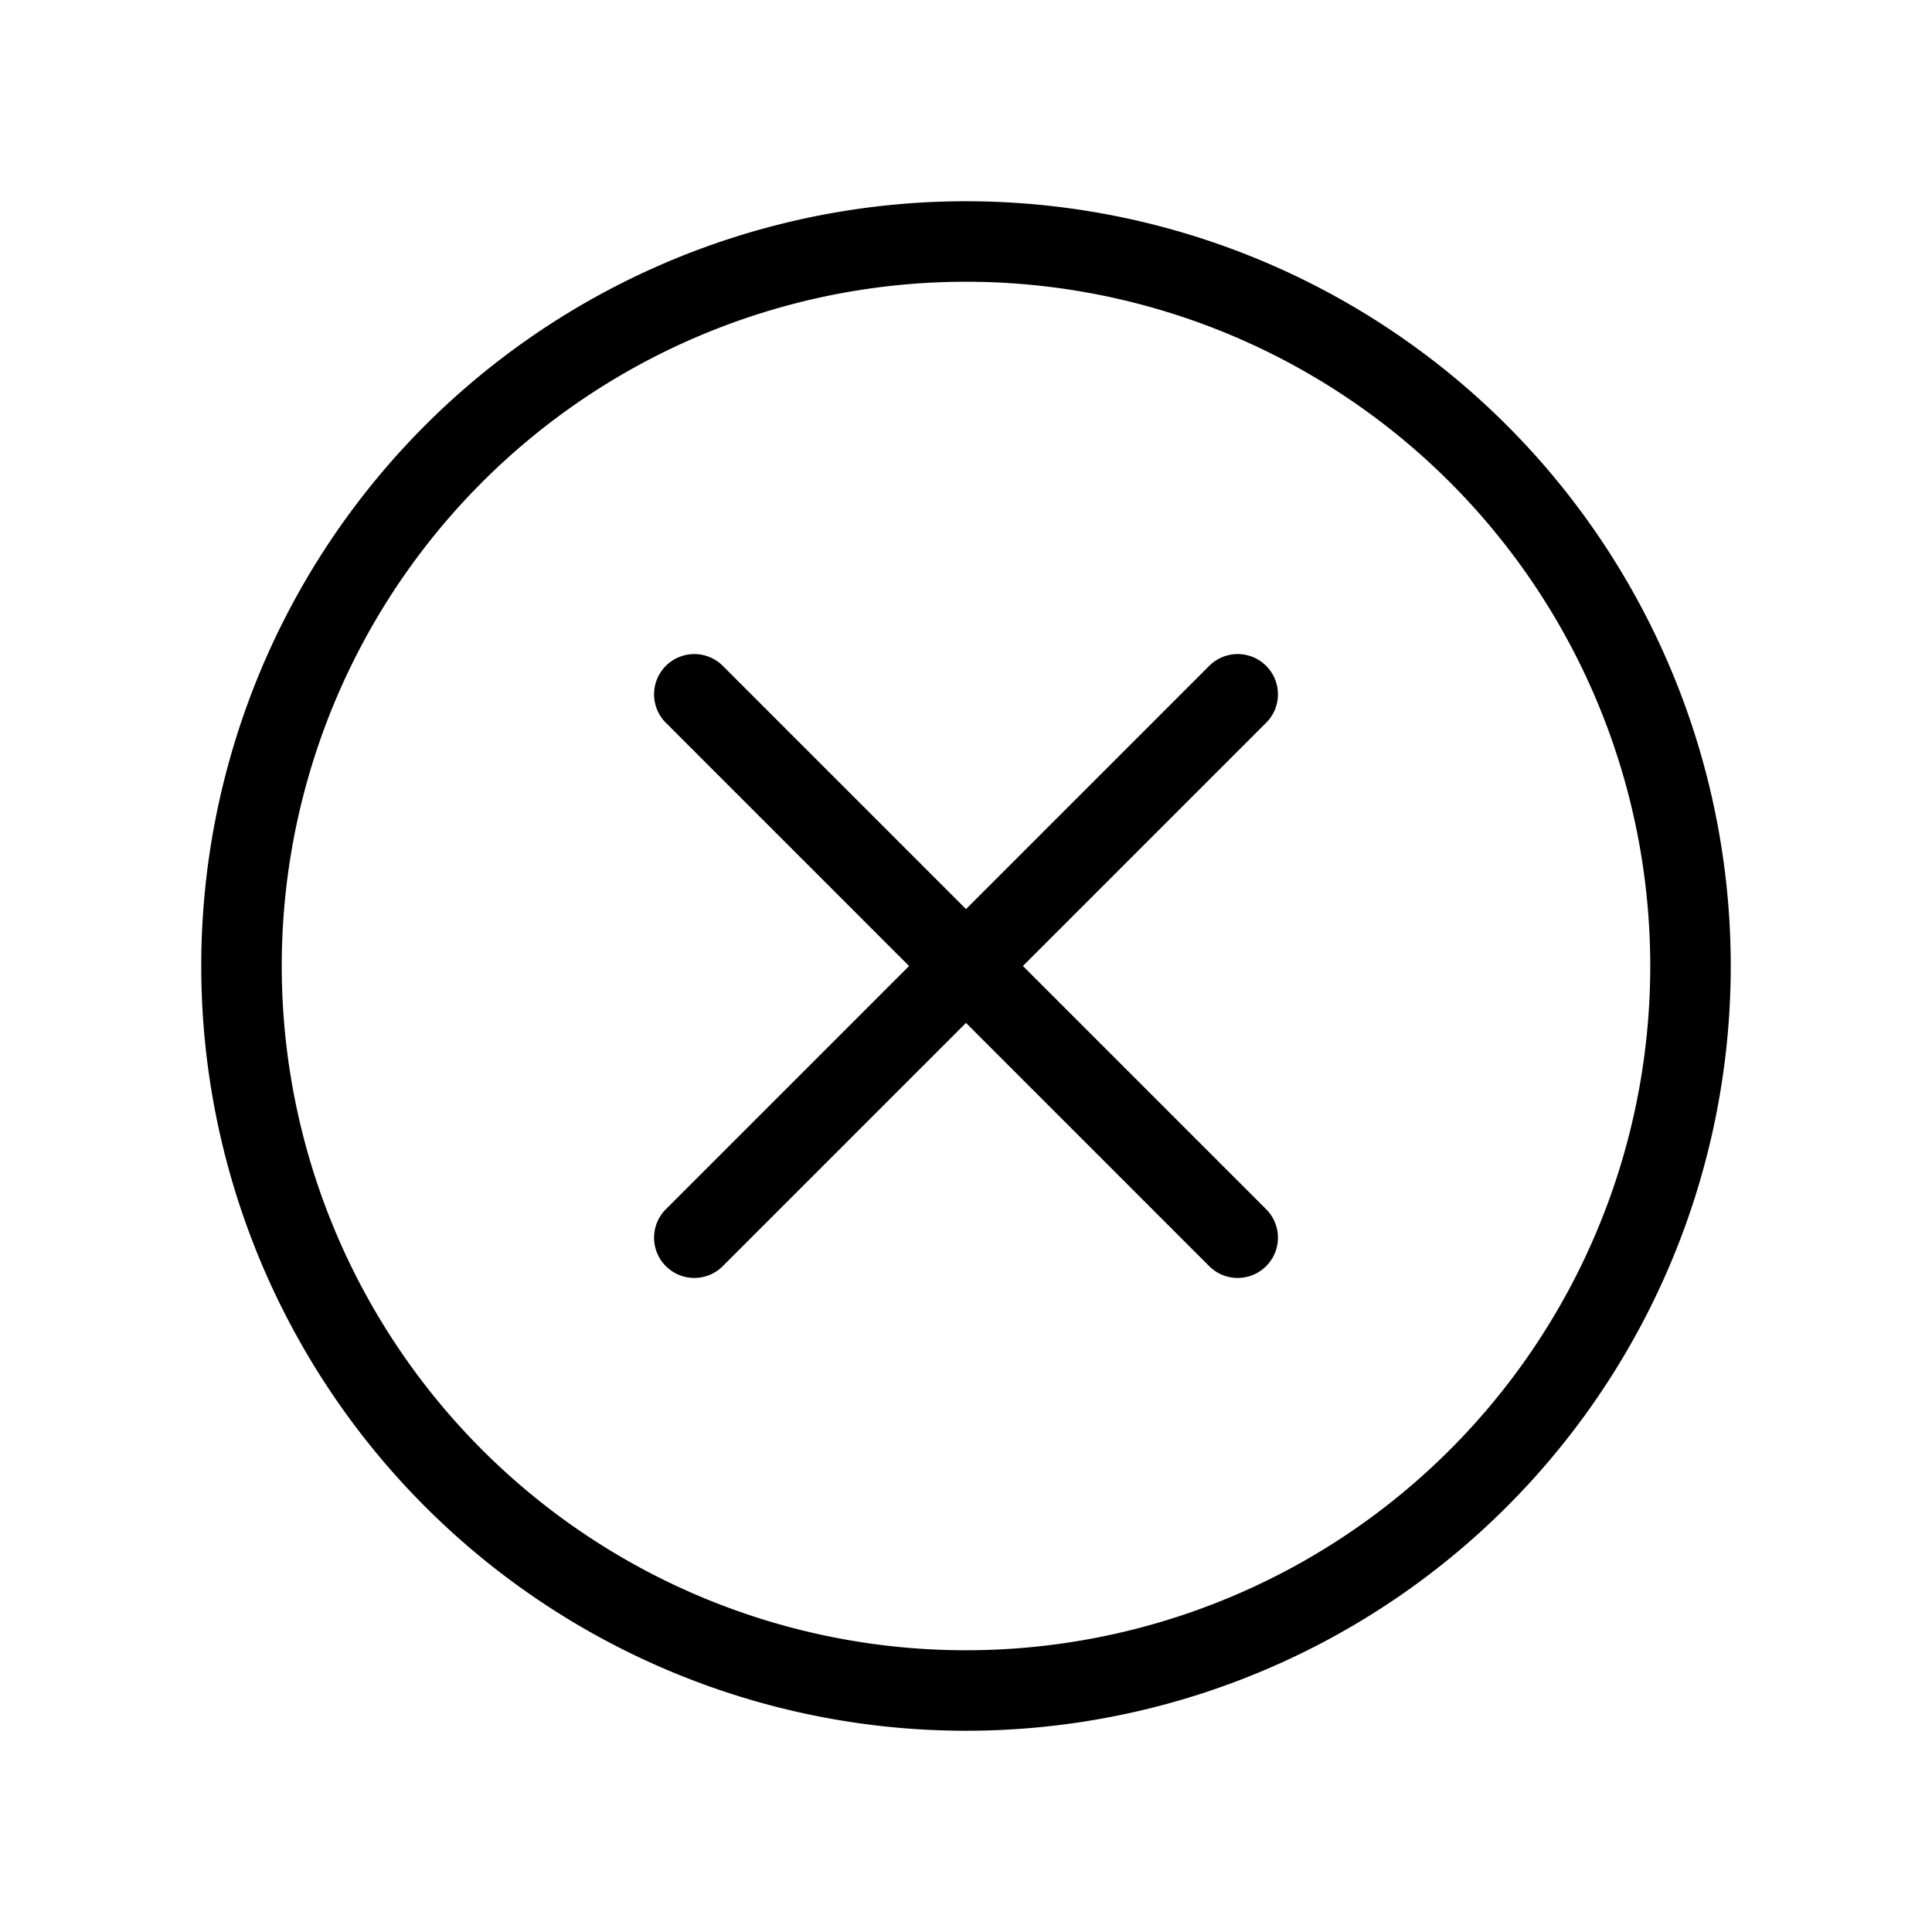 <svg  viewBox="0 0 24 24" fill="none" xmlns="http://www.w3.org/2000/svg">
    <path stroke="currentColor" stroke-linecap="round" stroke-linejoin="round"   d="M12 21a9 9 0 1 0 0-18 9 9 0 0 0 0 18Zm3.375-5.625L12 12M8.625 8.625 12 12m0 0 3.375-3.375-6.75 6.75"/>
</svg>
